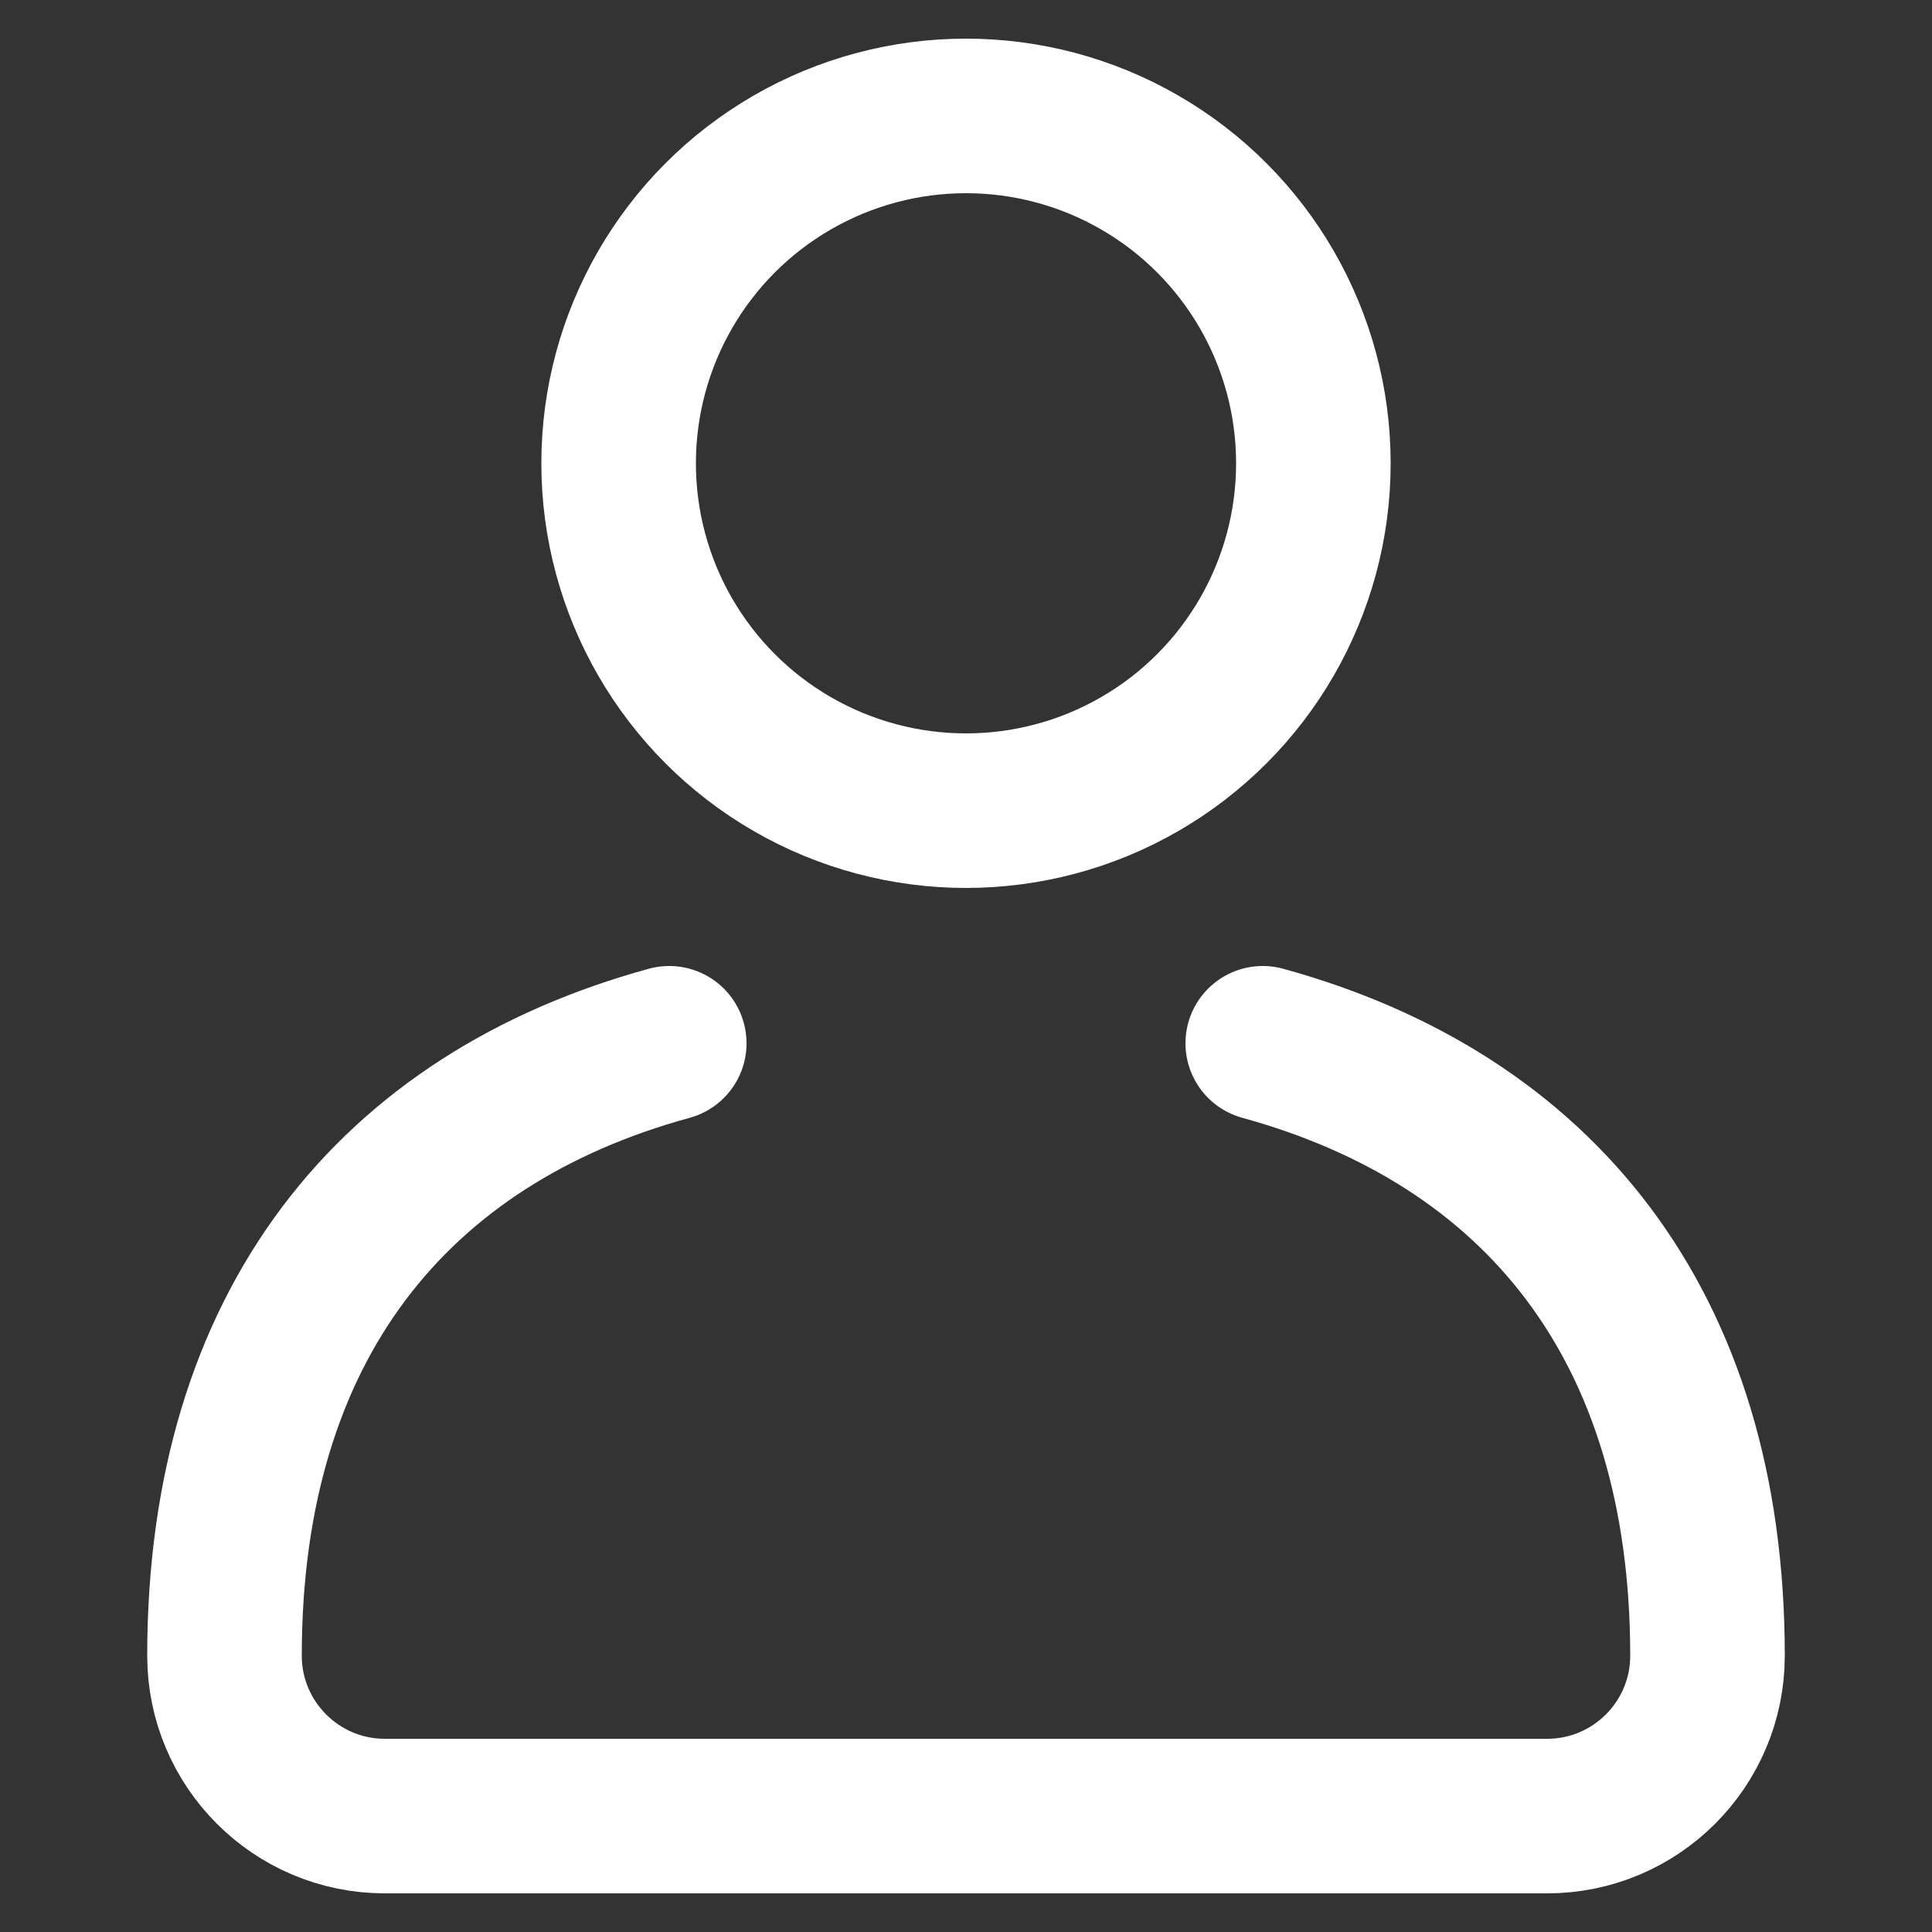 <?xml version="1.0" encoding="UTF-8"?>
<svg id="Layer_1" data-name="Layer 1" xmlns="http://www.w3.org/2000/svg" viewBox="0 0 50 50">
  <rect x="0" y="0" width="50" height="50" fill="#333333" stroke="none"/>
  <defs>
    <style>
      .cls-1 {
        fill: none;
        stroke: #fff;
        stroke-linecap: round;
        stroke-linejoin: round;
        stroke-width: 4px;
      }
    </style>
  </defs>
  <circle class="cls-1" cx="25" cy="11.99" r="8.99"/>
  <path class="cls-1" d="M17.32,27c-7.12,1.95-11.51,7.29-11.51,15.85h0c0,2.29,1.86,4.15,4.15,4.15h30.08c2.29,0,4.15-1.86,4.15-4.15h0c0-8.56-4.38-13.89-11.51-15.85"/>
</svg>